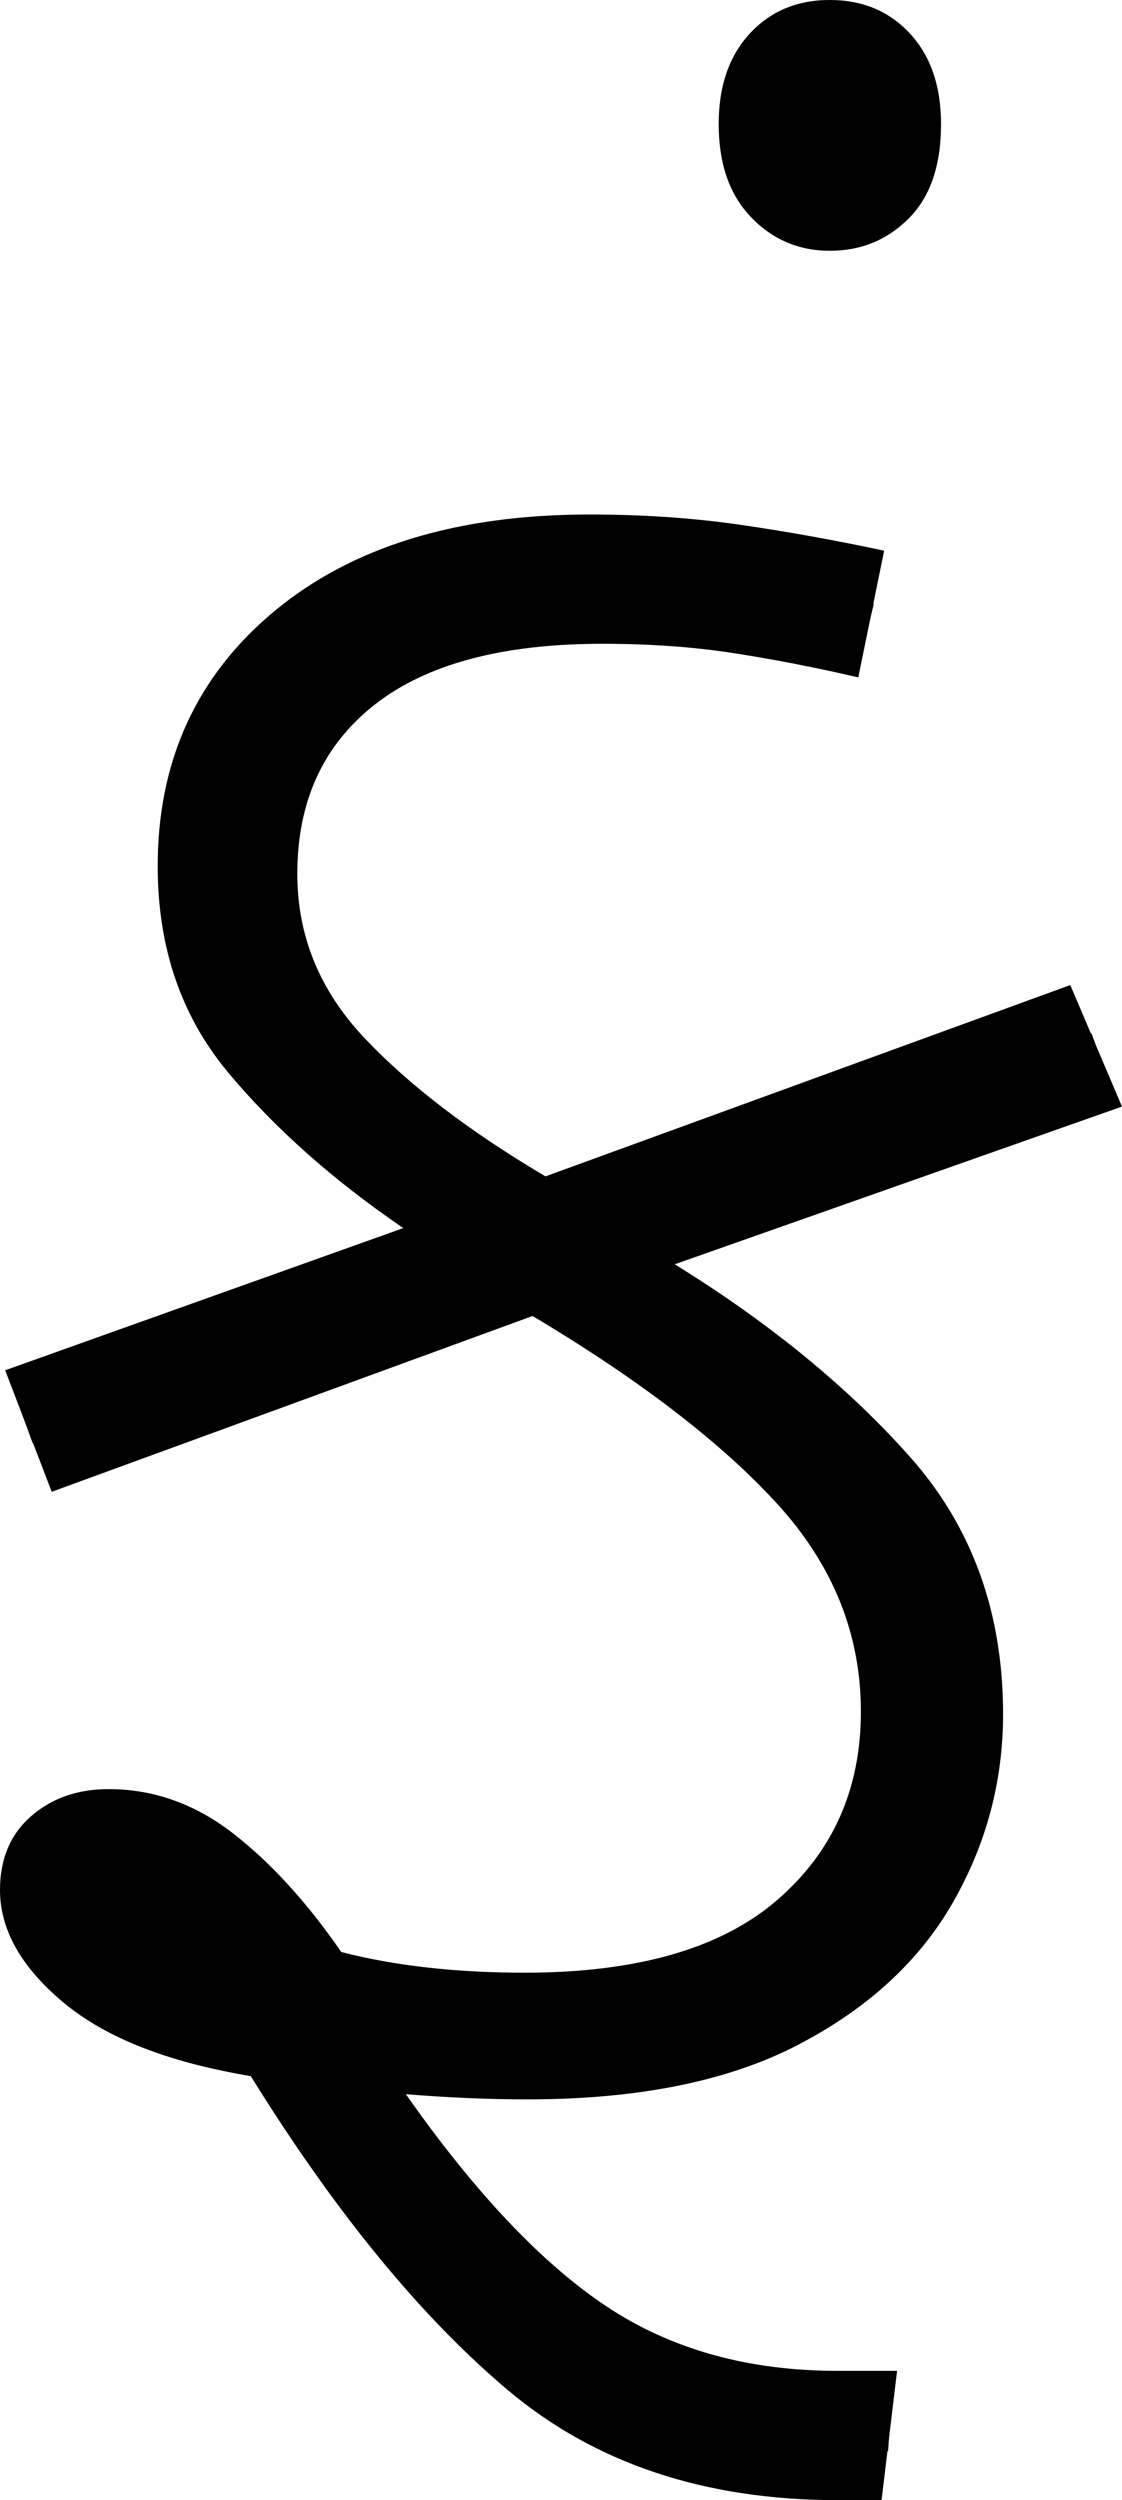 <?xml version="1.0" encoding="UTF-8" standalone="no"?>
<svg
   width="43.4"
   height="96.7"
   version="1.1"
   id="svg1460"
   sodipodi:docname="10_fam.svg"
   inkscape:version="1.2.1 (9c6d41e410, 2022-07-14)"
   xmlns:inkscape="http://www.inkscape.org/namespaces/inkscape"
   xmlns:sodipodi="http://sodipodi.sourceforge.net/DTD/sodipodi-0.dtd"
   xmlns="http://www.w3.org/2000/svg"
   xmlns:svg="http://www.w3.org/2000/svg">
  <defs
     id="defs1464" />
  <sodipodi:namedview
     id="namedview1462"
     pagecolor="#ffffff"
     bordercolor="#666666"
     borderopacity="1.0"
     inkscape:showpageshadow="2"
     inkscape:pageopacity="0.0"
     inkscape:pagecheckerboard="0"
     inkscape:deskcolor="#d1d1d1"
     showgrid="false"
     inkscape:zoom="1.809816"
     inkscape:cx="20.720338"
     inkscape:cy="55.806777"
     inkscape:window-width="1920"
     inkscape:window-height="1027"
     inkscape:window-x="-8"
     inkscape:window-y="-8"
     inkscape:window-maximized="1"
     inkscape:current-layer="svg1460" />
  <g
     id="g115"
     inkscape:label="g1"
     transform="translate(0,19.9)">
    <path
       d="M 20.6,31 2,37.8 0.2,33.1 15.6,27.6 Q 11.5,24.8 8.8,21.55 6.1,18.3 6.1,13.6 v 0 Q 6.1,7.5 10.6,3.75 15.1,0 22.8,0 v 0 q 3.1,0 5.85,0.4 2.75,0.4 5.55,1 v 0 l -1,4.9 Q 30.6,5.7 28.3,5.35 26,5 23.3,5 v 0 q -5.8,0 -8.8,2.35 -3,2.35 -3,6.55 v 0 q 0,3.6 2.6,6.35 2.6,2.75 7,5.35 v 0 l 20.3,-7.4 2,4.7 -17.3,6.1 q 5.5,3.4 9.1,7.45 3.6,4.05 3.6,9.95 v 0 q 0,3.9 -1.95,7.3 -1.95,3.4 -6,5.5 -4.05,2.1 -10.45,2.1 v 0 q -2.2,0 -4.7,-0.2 v 0 q 4,5.7 7.75,8.2 3.75,2.5 8.95,2.5 v 0 h 2.3 l -0.6,5 H 32.4 Q 24.7,76.8 19.65,72.55 14.6,68.3 9.7,60.4 v 0 Q 4.9,59.6 2.45,57.55 0,55.5 0,53.2 v 0 q 0,-1.8 1.2,-2.85 1.2,-1.05 3,-1.05 v 0 q 2.6,0 4.8,1.7 2.2,1.7 4.2,4.6 v 0 q 3.1,0.8 7.1,0.8 v 0 q 6.5,0 9.75,-2.8 3.25,-2.8 3.25,-7.3 v 0 q 0,-4.5 -3.25,-8.05 Q 26.8,34.7 20.6,31 Z"
       id="path420-1"
       inkscape:label="p1" />
    <path
       id="path329-8"
       style="fill:none;stroke:#000000;stroke-width:1px;stroke-linecap:butt;stroke-linejoin:miter;stroke-opacity:1"
       d="M 33.679,3.954 C 27.392,2.42 20.296,1.373 14.276,4.379 10.182,6.457 8.062,11.329 8.979,15.768 c 0.781,4.931 5.285,7.919 9.016,10.637 5.706,3.997 12.418,7.222 16.297,13.256 3.422,5.483 1.852,13.664 -3.934,16.897 -5.316,3.144 -11.724,2.213 -17.586,1.917 C 10.418,58.226 7.984,58.107 5.847,56.957 4.192,56.251 2.291,54.965 2.188,53 c 0.236,-1.732 2.433,-1.658 3.699,-1.188 2.372,0.999 4.339,2.97 5.416,5.231 1.525,3.202 2.93,6.5 5.363,9.115 3.113,3.757 7.125,7.229 12.157,7.823 1.837,0.326 3.705,0.322 5.56,0.429"
       sodipodi:nodetypes="ccccccccccsccc"
       inkscape:label="s1" />
    <path
       style="fill:none;stroke:#000000;stroke-width:1px;stroke-linecap:butt;stroke-linejoin:miter;stroke-opacity:1"
       d="M 42.391,20.539 1.096,35.454"
       id="path331-4"
       sodipodi:nodetypes="cc"
       inkscape:label="s2" />
  </g>
  <g
     id="g653"
     inkscape:label="g2"
     transform="translate(-1.8)">
    <path
       style="display:inline"
       d="m 33.9,9.7 v 0 Q 32.1,9.7 30.85,8.4 29.6,7.1 29.6,4.8 v 0 Q 29.6,2.6 30.8,1.3 32,0 33.9,0 v 0 q 1.9,0 3.1,1.3 1.2,1.3 1.2,3.5 v 0 q 0,2.4 -1.25,3.65 Q 35.7,9.7 33.9,9.7 Z"
       id="path644"
       inkscape:label="p2" />
    <path
       d="m 33.938,1.335 c -0.82,0 -1.515,0.312 -2.085,0.935 -0.57,0.624 -0.855,1.707 -0.855,2.59 0,1.055 0.273,1.895 0.82,2.518 0.547,0.624 1.347,0.935 2.119,0.935 0.866,0 1.572,-0.312 2.119,-0.935 0.547,-0.624 0.82,-1.598 0.82,-2.518 0,-1.151 -0.285,-2.027 -0.855,-2.626 C 35.453,1.635 34.758,1.335 33.938,1.335 Z"
       style="display:inline;stroke-width:0.701"
       id="path950"
       sodipodi:nodetypes="sssssssss"
       inkscape:label="s3" />
  </g>
</svg>
